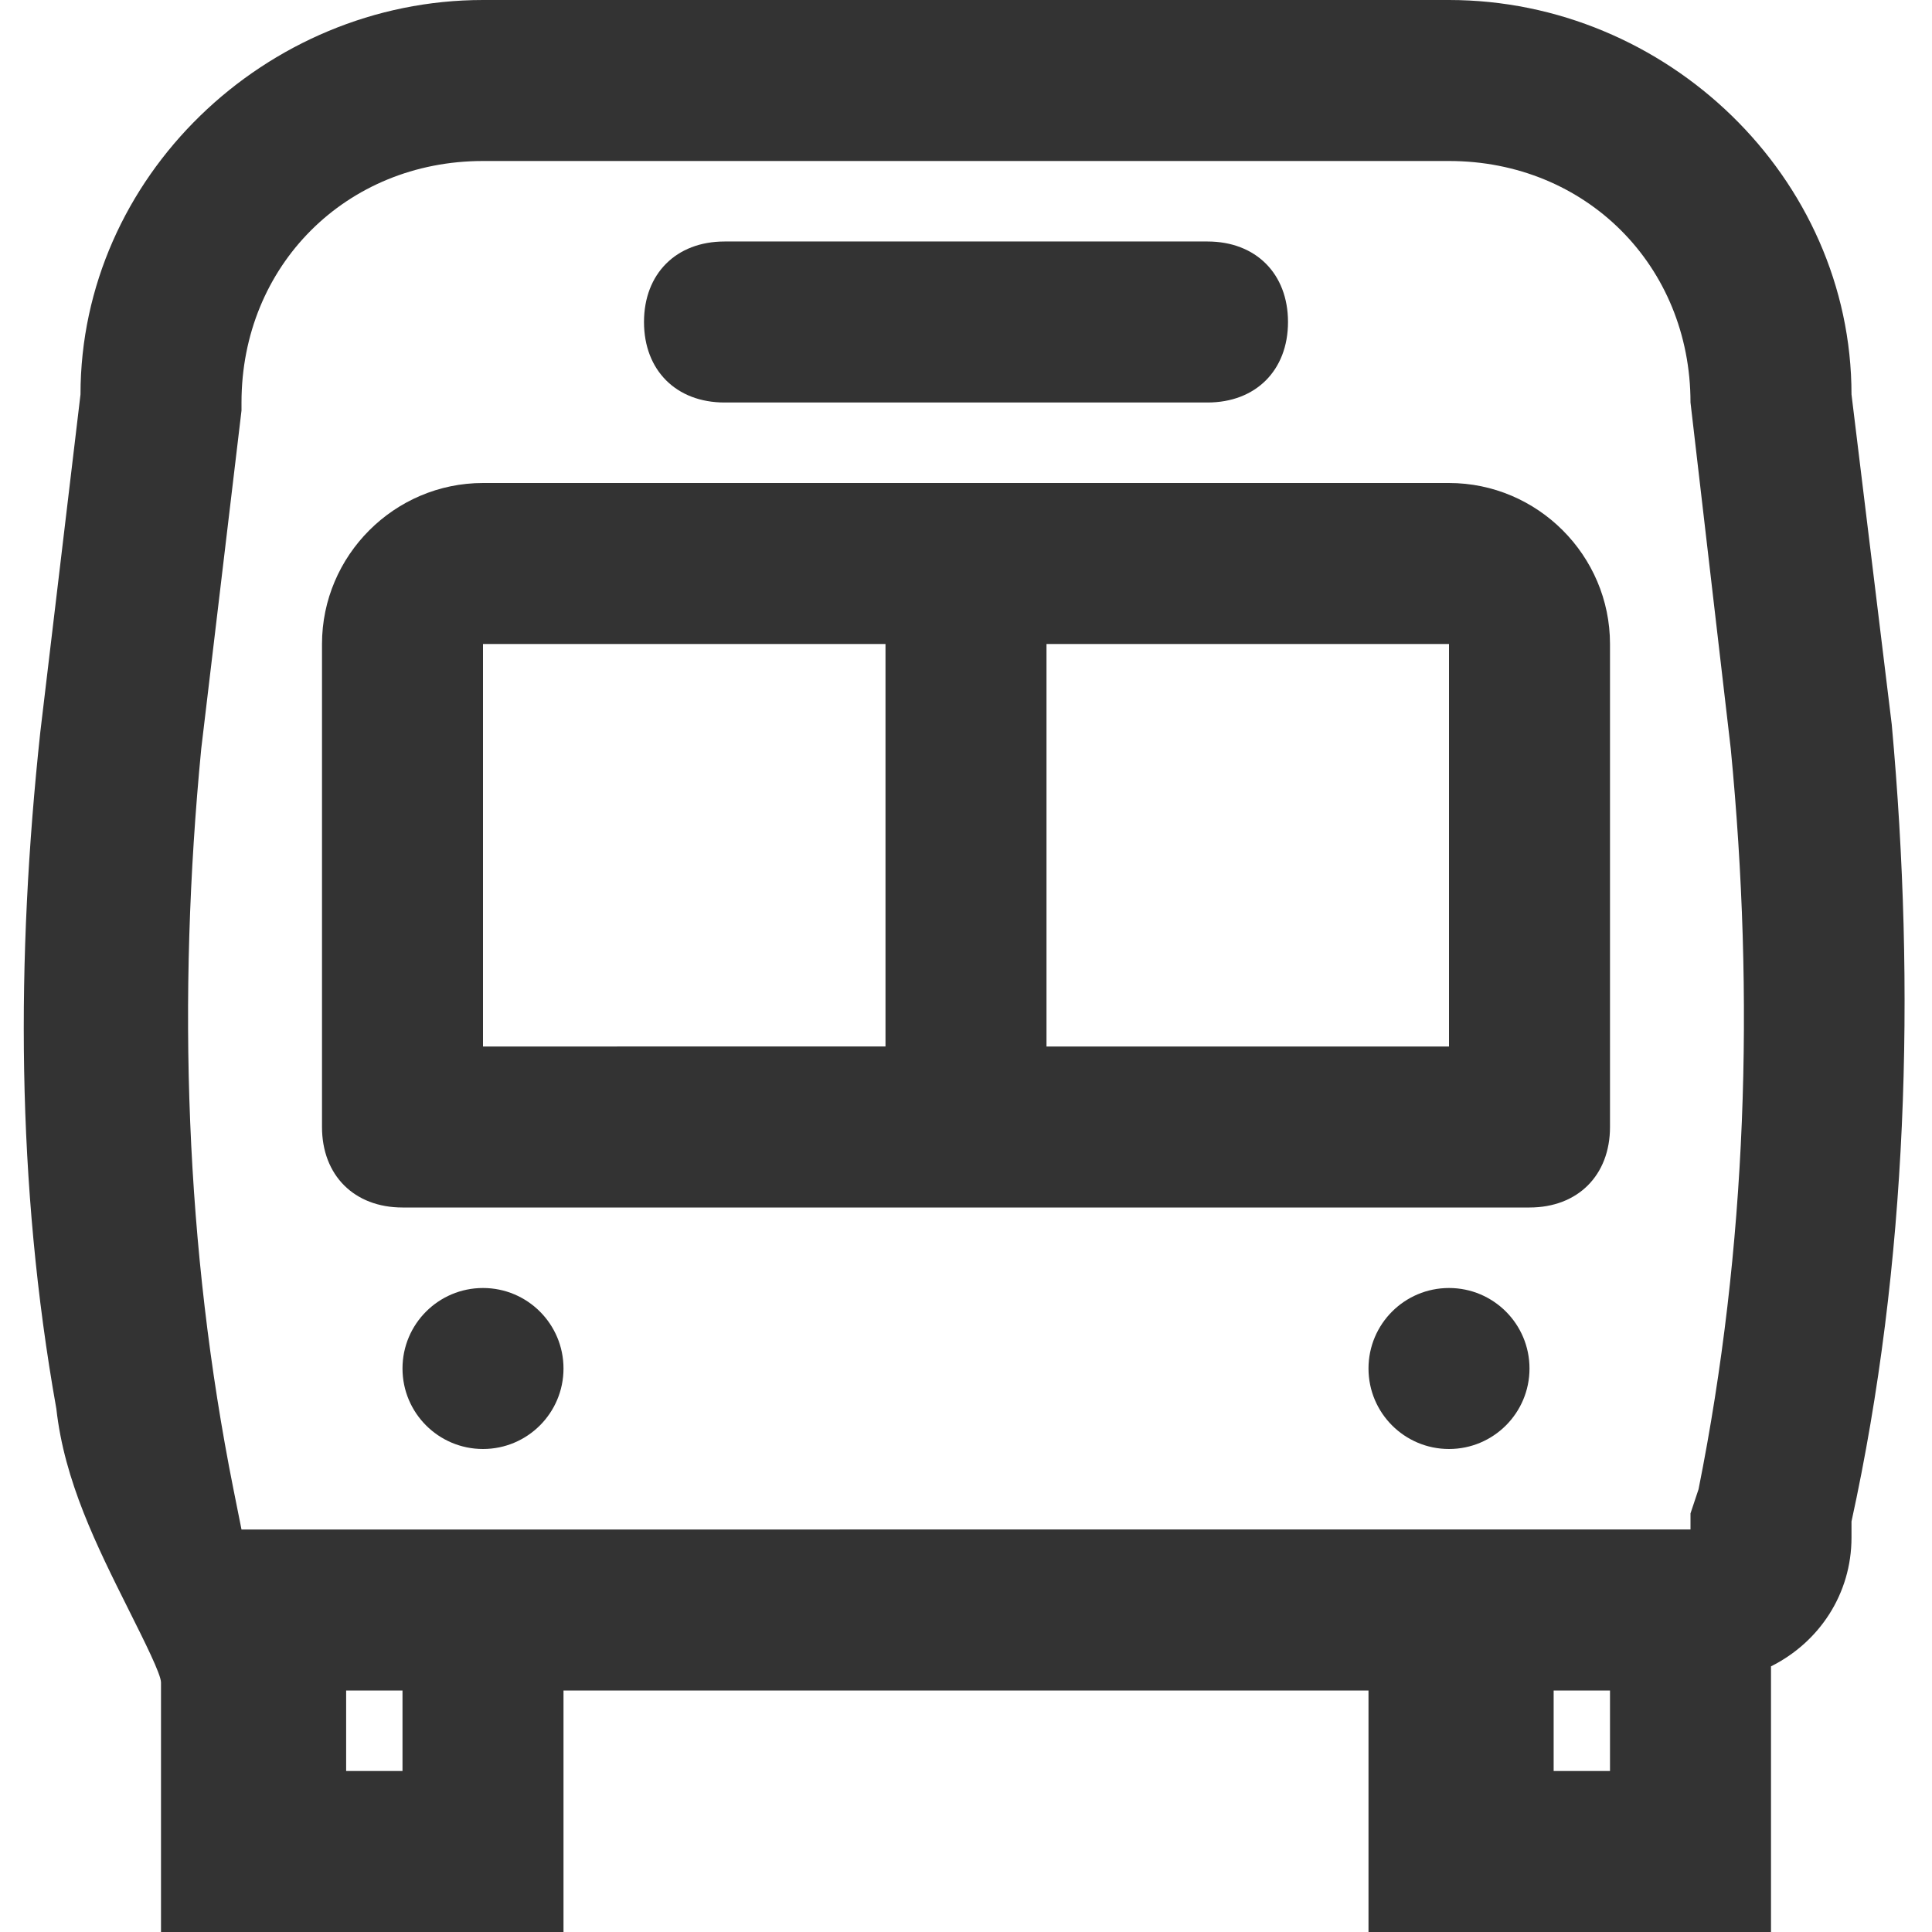 <?xml version="1.0" encoding="utf-8"?>
<!-- Generator: Adobe Illustrator 18.1.1, SVG Export Plug-In . SVG Version: 6.00 Build 0)  -->
<!DOCTYPE svg PUBLIC "-//W3C//DTD SVG 1.1//EN" "http://www.w3.org/Graphics/SVG/1.1/DTD/svg11.dtd">
<svg version="1.1" id="Layer_1" xmlns="http://www.w3.org/2000/svg" xmlns:xlink="http://www.w3.org/1999/xlink" x="0px" y="0px"
	 viewBox="0 0 24 24" enable-background="new 0 0 24 24" xml:space="preserve">
<g>
	<circle fill="#333333" cx="6" cy="17" r="1"/>
	<circle fill="#333333" cx="18" cy="17" r="1"/>
	<path fill="#333333" d="M23.5,9L23,4.9C23,2.2,20.7,0,18,0H6C3.3,0,1,2.2,1,4.9L0.5,9.1c-0.3,2.8-0.3,5.6,0.2,8.4
		c0.1,0.9,0.5,1.7,0.9,2.5C1.8,20.4,2,20.8,2,20.9V24h5v-3h10v3h5v-3.3c0.6-0.3,1-0.9,1-1.6l0-0.2C23.7,15.7,23.8,12.3,23.5,9z
		 M5,22H4.3v-1H5V22z M7,19H3l-0.1-0.5c-0.6-3-0.7-6.1-0.4-9.2L3,5.1L3,5c0-1.7,1.3-3,3-3h12c1.7,0,3,1.3,3,3l0.5,4.3
		c0.3,3.1,0.2,6.2-0.4,9.2L21,18.8l0,0.2h-3.7H7z M20,22h-0.7v-1H20V22z"/>
	<path fill="#333333" d="M18,6H6C4.9,6,4,6.9,4,8v6c0,0.6,0.4,1,1,1h14c0.6,0,1-0.4,1-1V8C20,6.9,19.1,6,18,6z M6,8h5v5H6V8z M18,13
		h-5V8h5V13z"/>
	<path fill="#333333" d="M9,5h6c0.6,0,1-0.4,1-1s-0.4-1-1-1H9C8.4,3,8,3.4,8,4S8.4,5,9,5z"/>
</g>
</svg>
